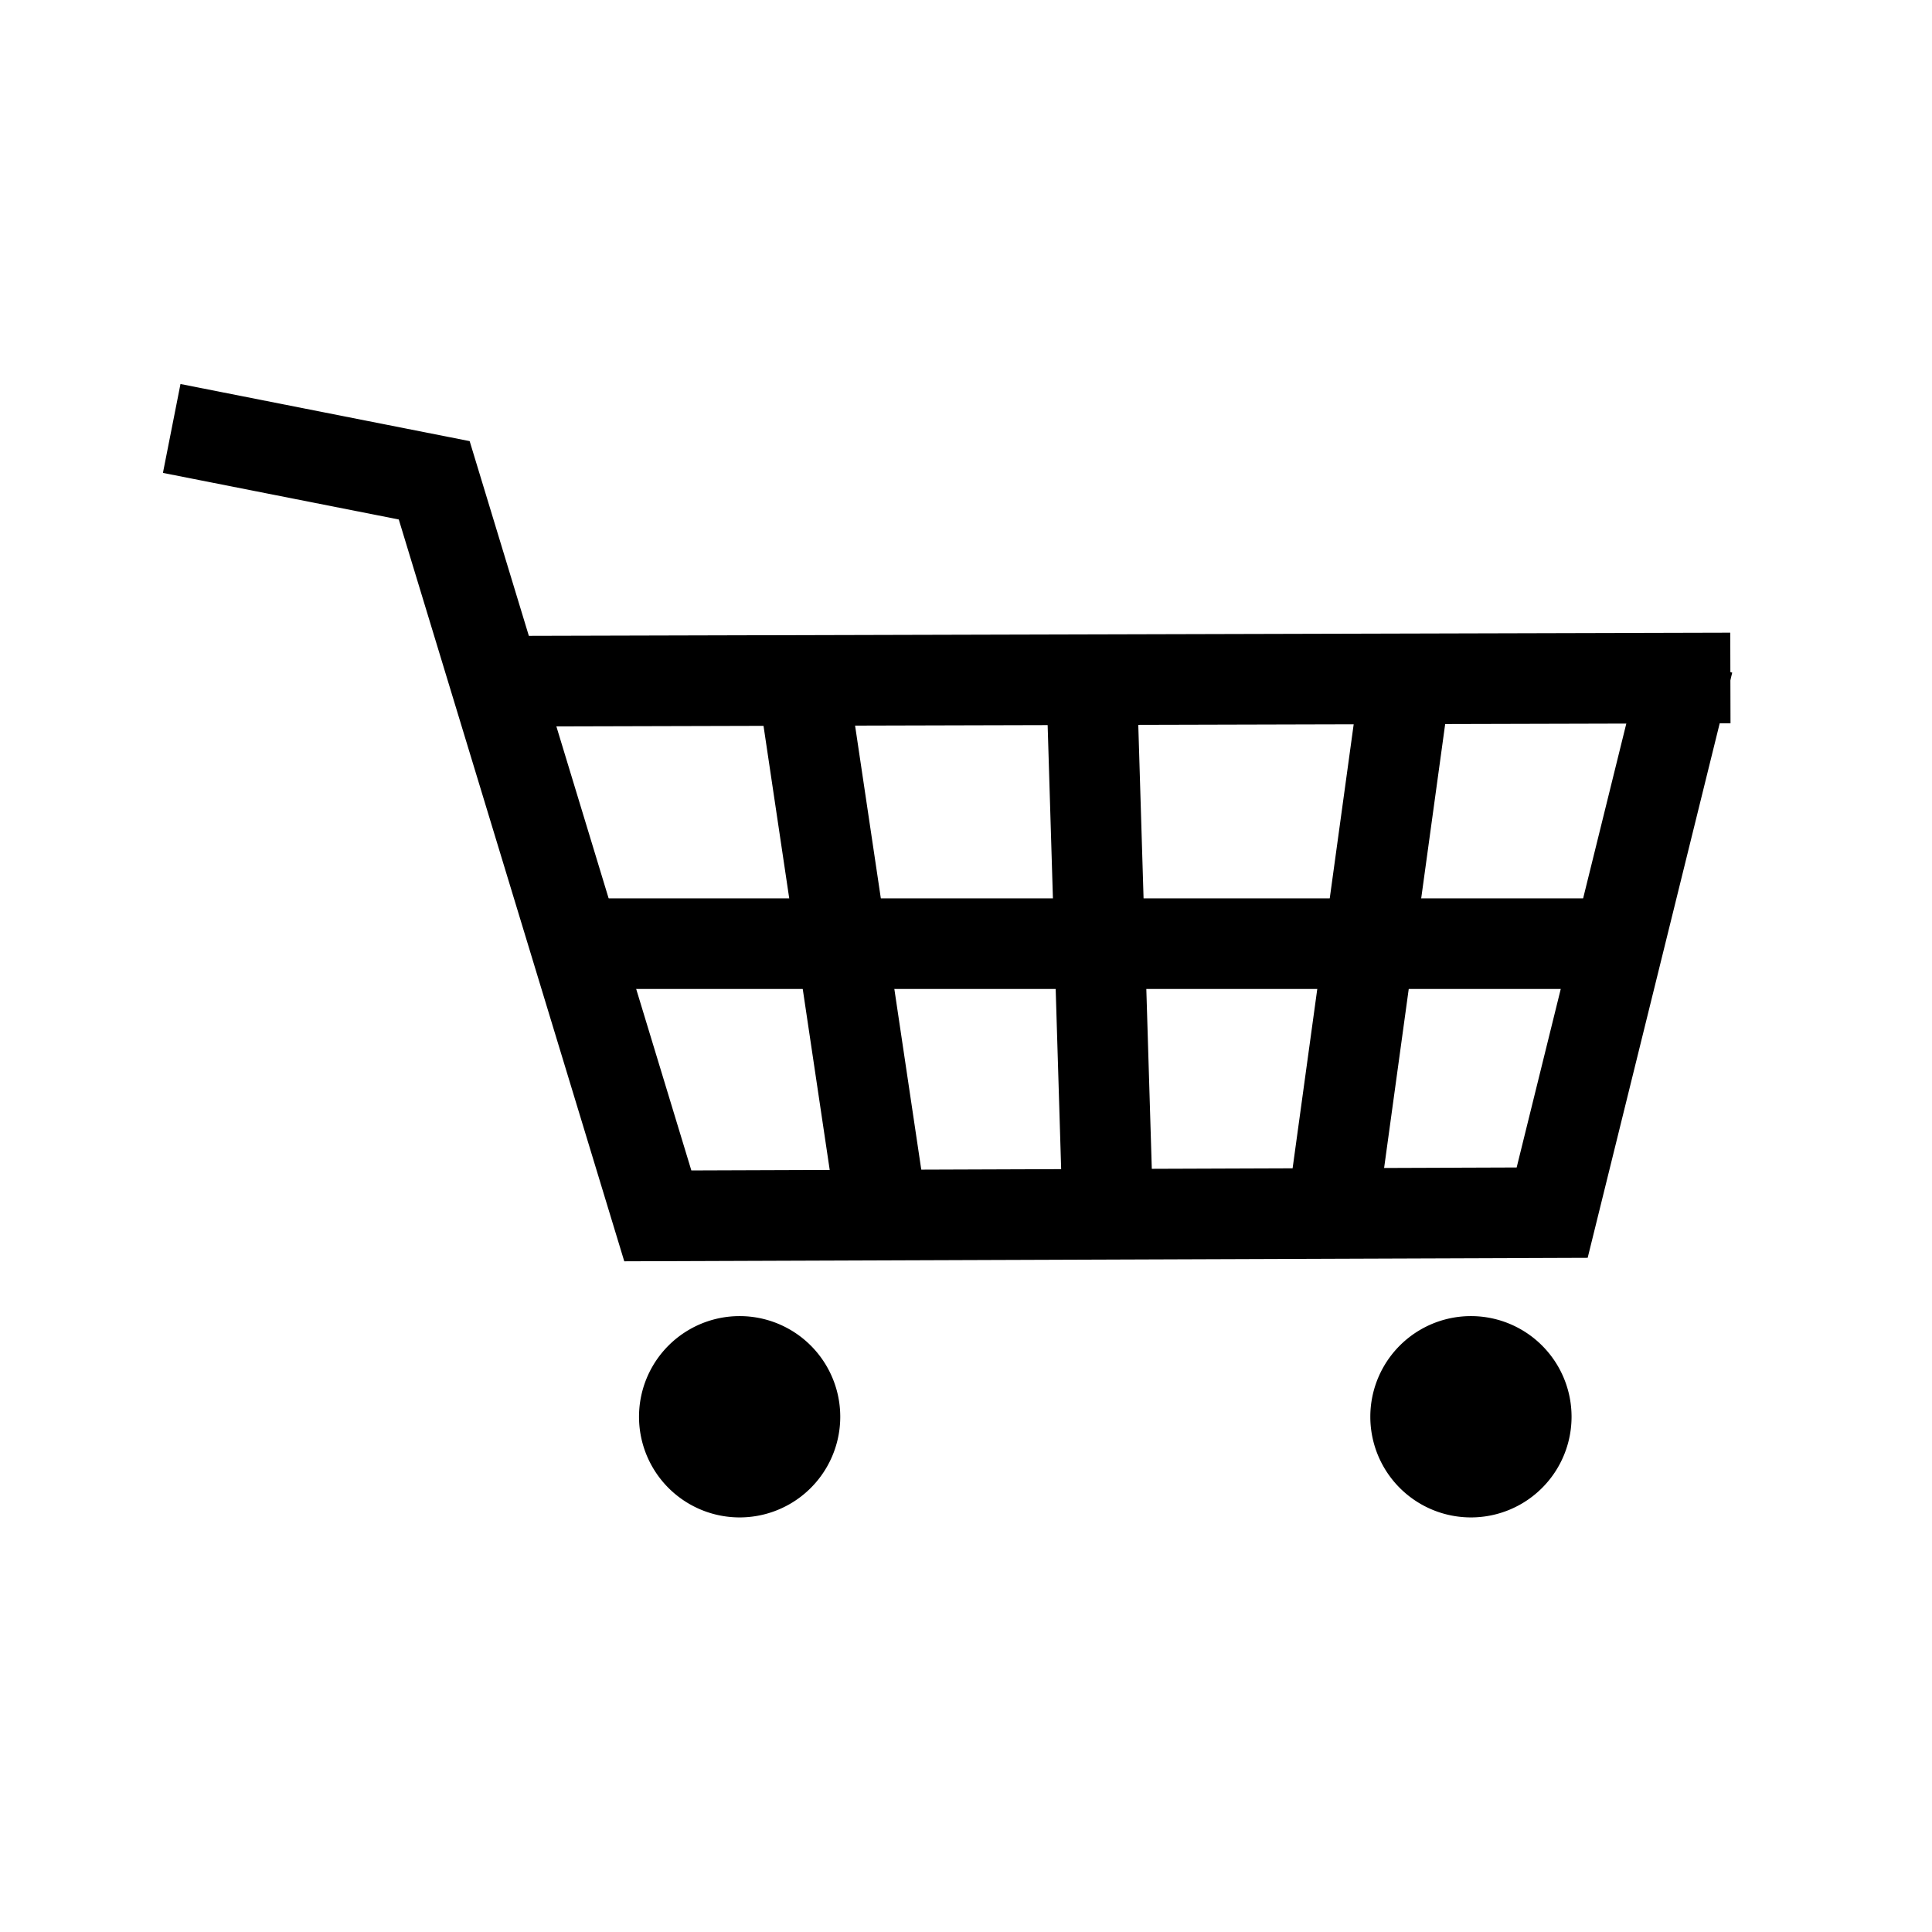 <?xml version="1.0" encoding="UTF-8" standalone="no"?>
<!-- Created with Inkscape (http://www.inkscape.org/) -->

<svg
   xmlns:svg="http://www.w3.org/2000/svg"
   xmlns="http://www.w3.org/2000/svg"
   xmlns:xlink="http://www.w3.org/1999/xlink"
   version="1.1"
   width="48"
   height="48"
   viewBox="0 0 48 48"
   id="Layer_2"
   xml:space="preserve"><defs
   id="defs3149" />
<g
   id="layer2"
   style="display:inline"><g
     transform="translate(-0.081,0.403)"
     id="g4059"><path
       d="M 42.025,16.038 38.644,29.725 16.424,29.805 10.869,11.53 4.347,10.242"
       id="path4061"
       style="fill:none;stroke:#000000;stroke-width:2.251;stroke-linecap:butt;stroke-linejoin:miter;stroke-miterlimit:4;stroke-opacity:1;stroke-dasharray:none" /><path
       d="m 15.032,23.042 24.763,0"
       id="path3152"
       style="fill:none;stroke:#000000;stroke-width:2.251;stroke-linecap:butt;stroke-linejoin:miter;stroke-miterlimit:4;stroke-opacity:1;stroke-dasharray:none" /><path
       d="M 27.614,30.047 27.212,16.843"
       id="path3156"
       style="fill:none;stroke:#000000;stroke-width:2.251;stroke-linecap:butt;stroke-linejoin:miter;stroke-miterlimit:4;stroke-opacity:1;stroke-dasharray:none" /><path
       d="M 21.979,29.644 20.047,16.682"
       id="path3158"
       style="fill:none;stroke:#000000;stroke-width:2.251;stroke-linecap:butt;stroke-linejoin:miter;stroke-miterlimit:4;stroke-opacity:1;stroke-dasharray:none" /><path
       d="M 33.169,29.805 34.941,16.924"
       id="path3160"
       style="fill:none;stroke:#000000;stroke-width:2.251;stroke-linecap:butt;stroke-linejoin:miter;stroke-miterlimit:4;stroke-opacity:1;stroke-dasharray:none" /><path
       d="m 19.805,31.174 a 4.025,4.106 0 1 1 -8.051,0 4.025,4.106 0 1 1 8.051,0 z"
       transform="matrix(0.621,0,0,0.609,8.658,15.811)"
       id="path3162"
       style="fill:#000000;fill-opacity:1;stroke:#000000;stroke-width:0;stroke-miterlimit:4;stroke-opacity:1;stroke-dasharray:none" /><use
       transform="translate(18.169,-2.7201237e-8)"
       id="use3164"
       x="0"
       y="0"
       width="48"
       height="48"
       xlink:href="#path3162" /><path
       d="M 43.072,16.441 12.801,16.521"
       id="path4069"
       style="fill:none;stroke:#000000;stroke-width:2.251;stroke-linecap:butt;stroke-linejoin:miter;stroke-miterlimit:4;stroke-opacity:1;stroke-dasharray:none" /></g></g></svg>